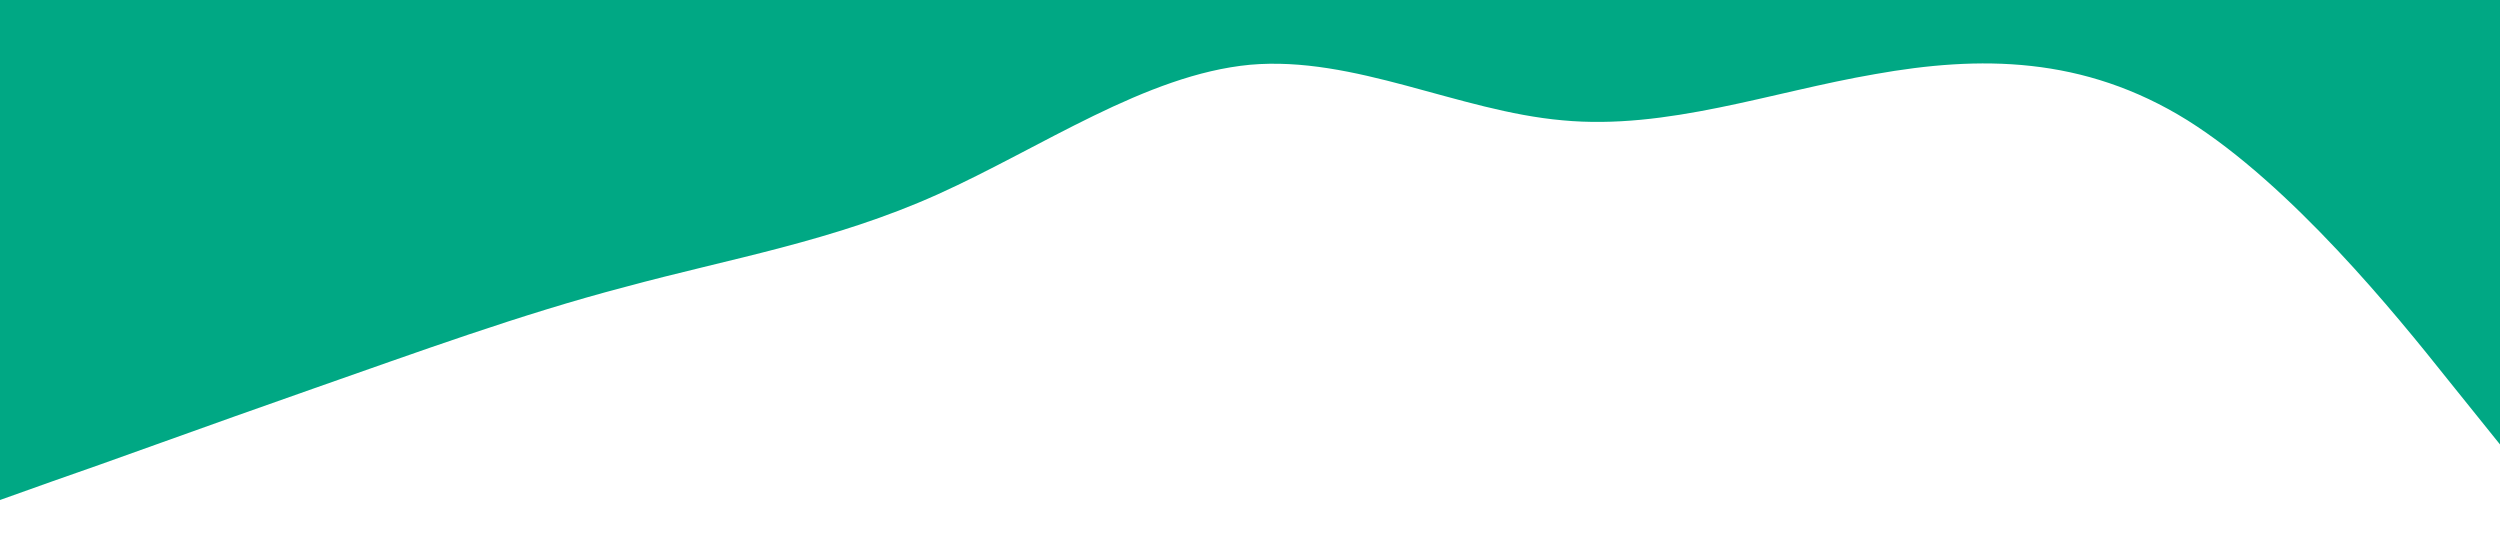 <?xml version="1.0" standalone="no"?><svg xmlns="http://www.w3.org/2000/svg" viewBox="0 0 1440 320"><path fill="#00A884" fill-opacity="1" d="M0,288L30,277.3C60,267,120,245,180,224C240,203,300,181,360,165.3C420,149,480,139,540,112C600,85,660,43,720,37.3C780,32,840,64,900,69.3C960,75,1020,53,1080,42.7C1140,32,1200,32,1260,69.3C1320,107,1380,181,1410,218.7L1440,256L1440,0L1410,0C1380,0,1320,0,1260,0C1200,0,1140,0,1080,0C1020,0,960,0,900,0C840,0,780,0,720,0C660,0,600,0,540,0C480,0,420,0,360,0C300,0,240,0,180,0C120,0,60,0,30,0L0,0Z"></path></svg>